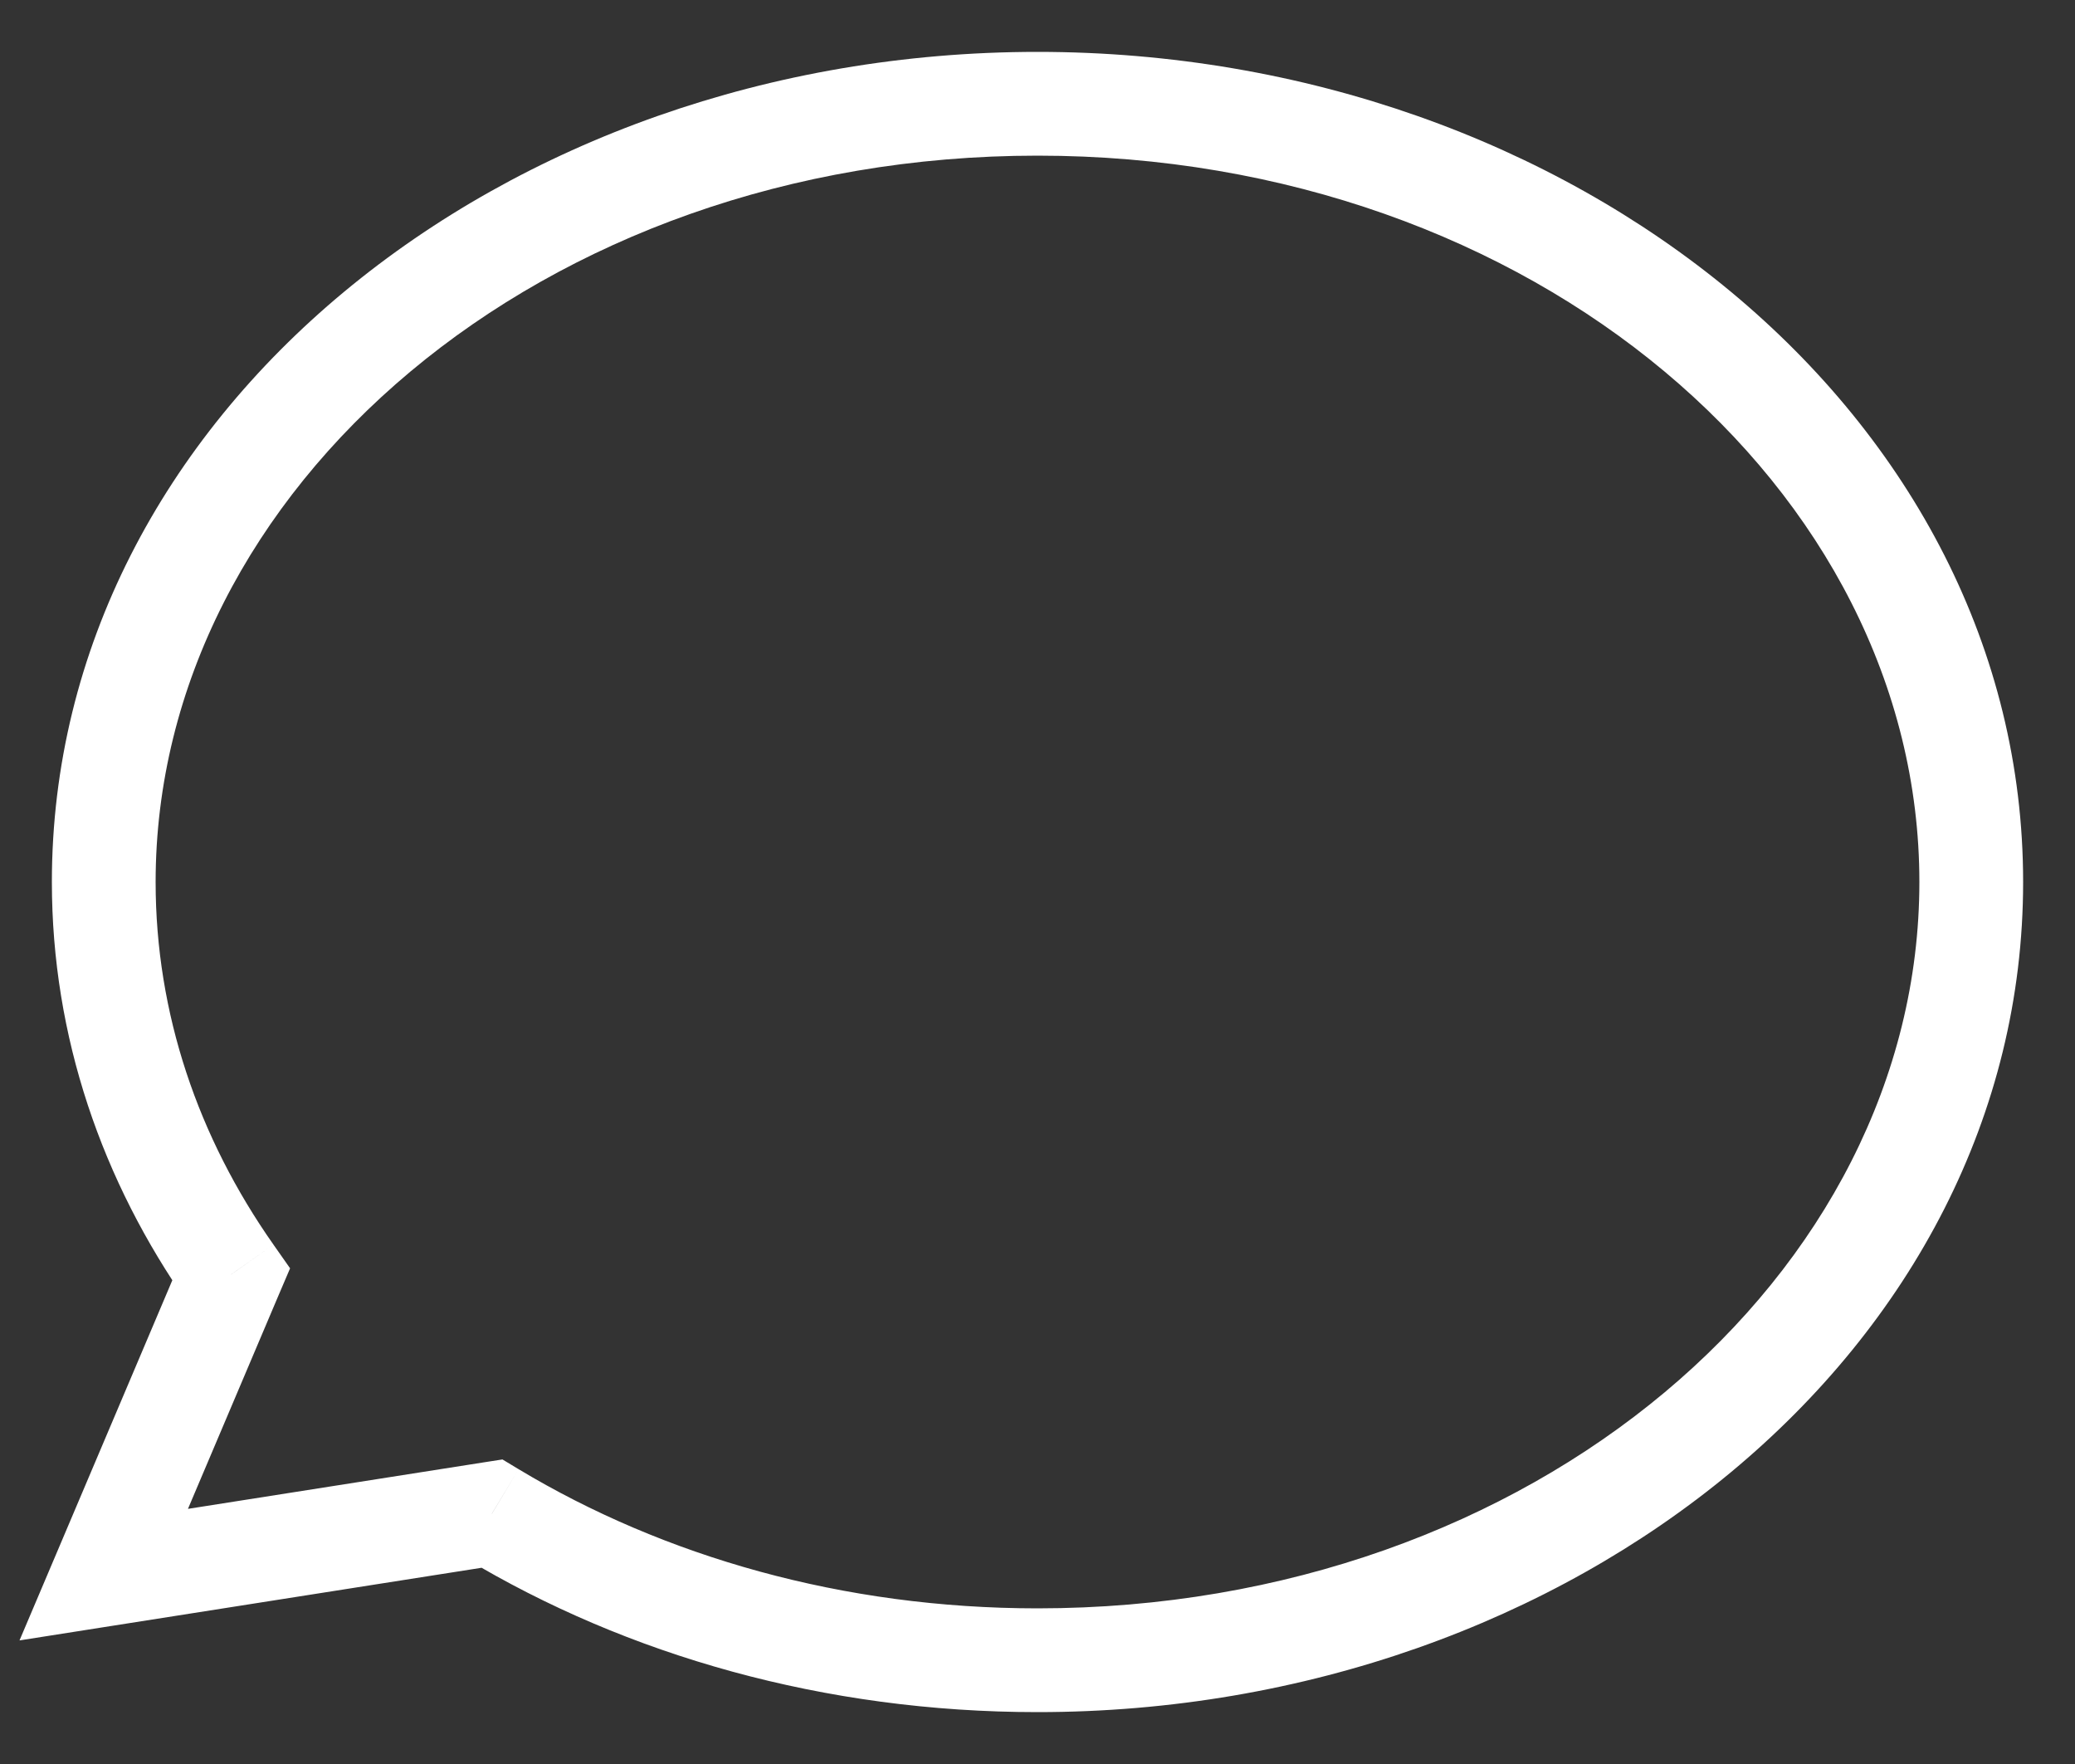 <svg width="20" height="17" viewBox="0 0 20 17" fill="none" xmlns="http://www.w3.org/2000/svg">
<rect x="0" y="0" width="20" height="17" fill="#333333" stroke="none"/>
<path d="M2.227 12.283L2.687 12.478L2.796 12.223L2.636 11.995L2.227 12.283ZM1 15.175L0.54 14.98L0.188 15.809L1.078 15.669L1 15.175ZM4.741 14.587L4.999 14.159L4.843 14.065L4.663 14.093L4.741 14.587ZM18.5 8.5C18.5 12.284 14.784 15.5 10 15.5V16.5C15.158 16.5 19.5 13 19.5 8.5H18.5ZM10 1.5C14.784 1.5 18.5 4.715 18.5 8.5H19.5C19.5 4 15.158 0.5 10 0.5V1.5ZM1.5 8.5C1.5 4.715 5.216 1.5 10 1.5V0.5C4.843 0.5 0.5 4 0.5 8.5H1.5ZM2.636 11.995C1.91 10.962 1.5 9.768 1.5 8.5H0.5C0.5 9.991 0.984 11.383 1.818 12.57L2.636 11.995ZM1.46 15.37L2.687 12.478L1.767 12.088L0.54 14.98L1.46 15.37ZM4.663 14.093L0.922 14.681L1.078 15.669L4.819 15.081L4.663 14.093ZM10 15.5C8.125 15.5 6.398 15 4.999 14.159L4.484 15.016C6.043 15.953 7.948 16.5 10 16.5V15.5Z" fill="white"/>
</svg>
